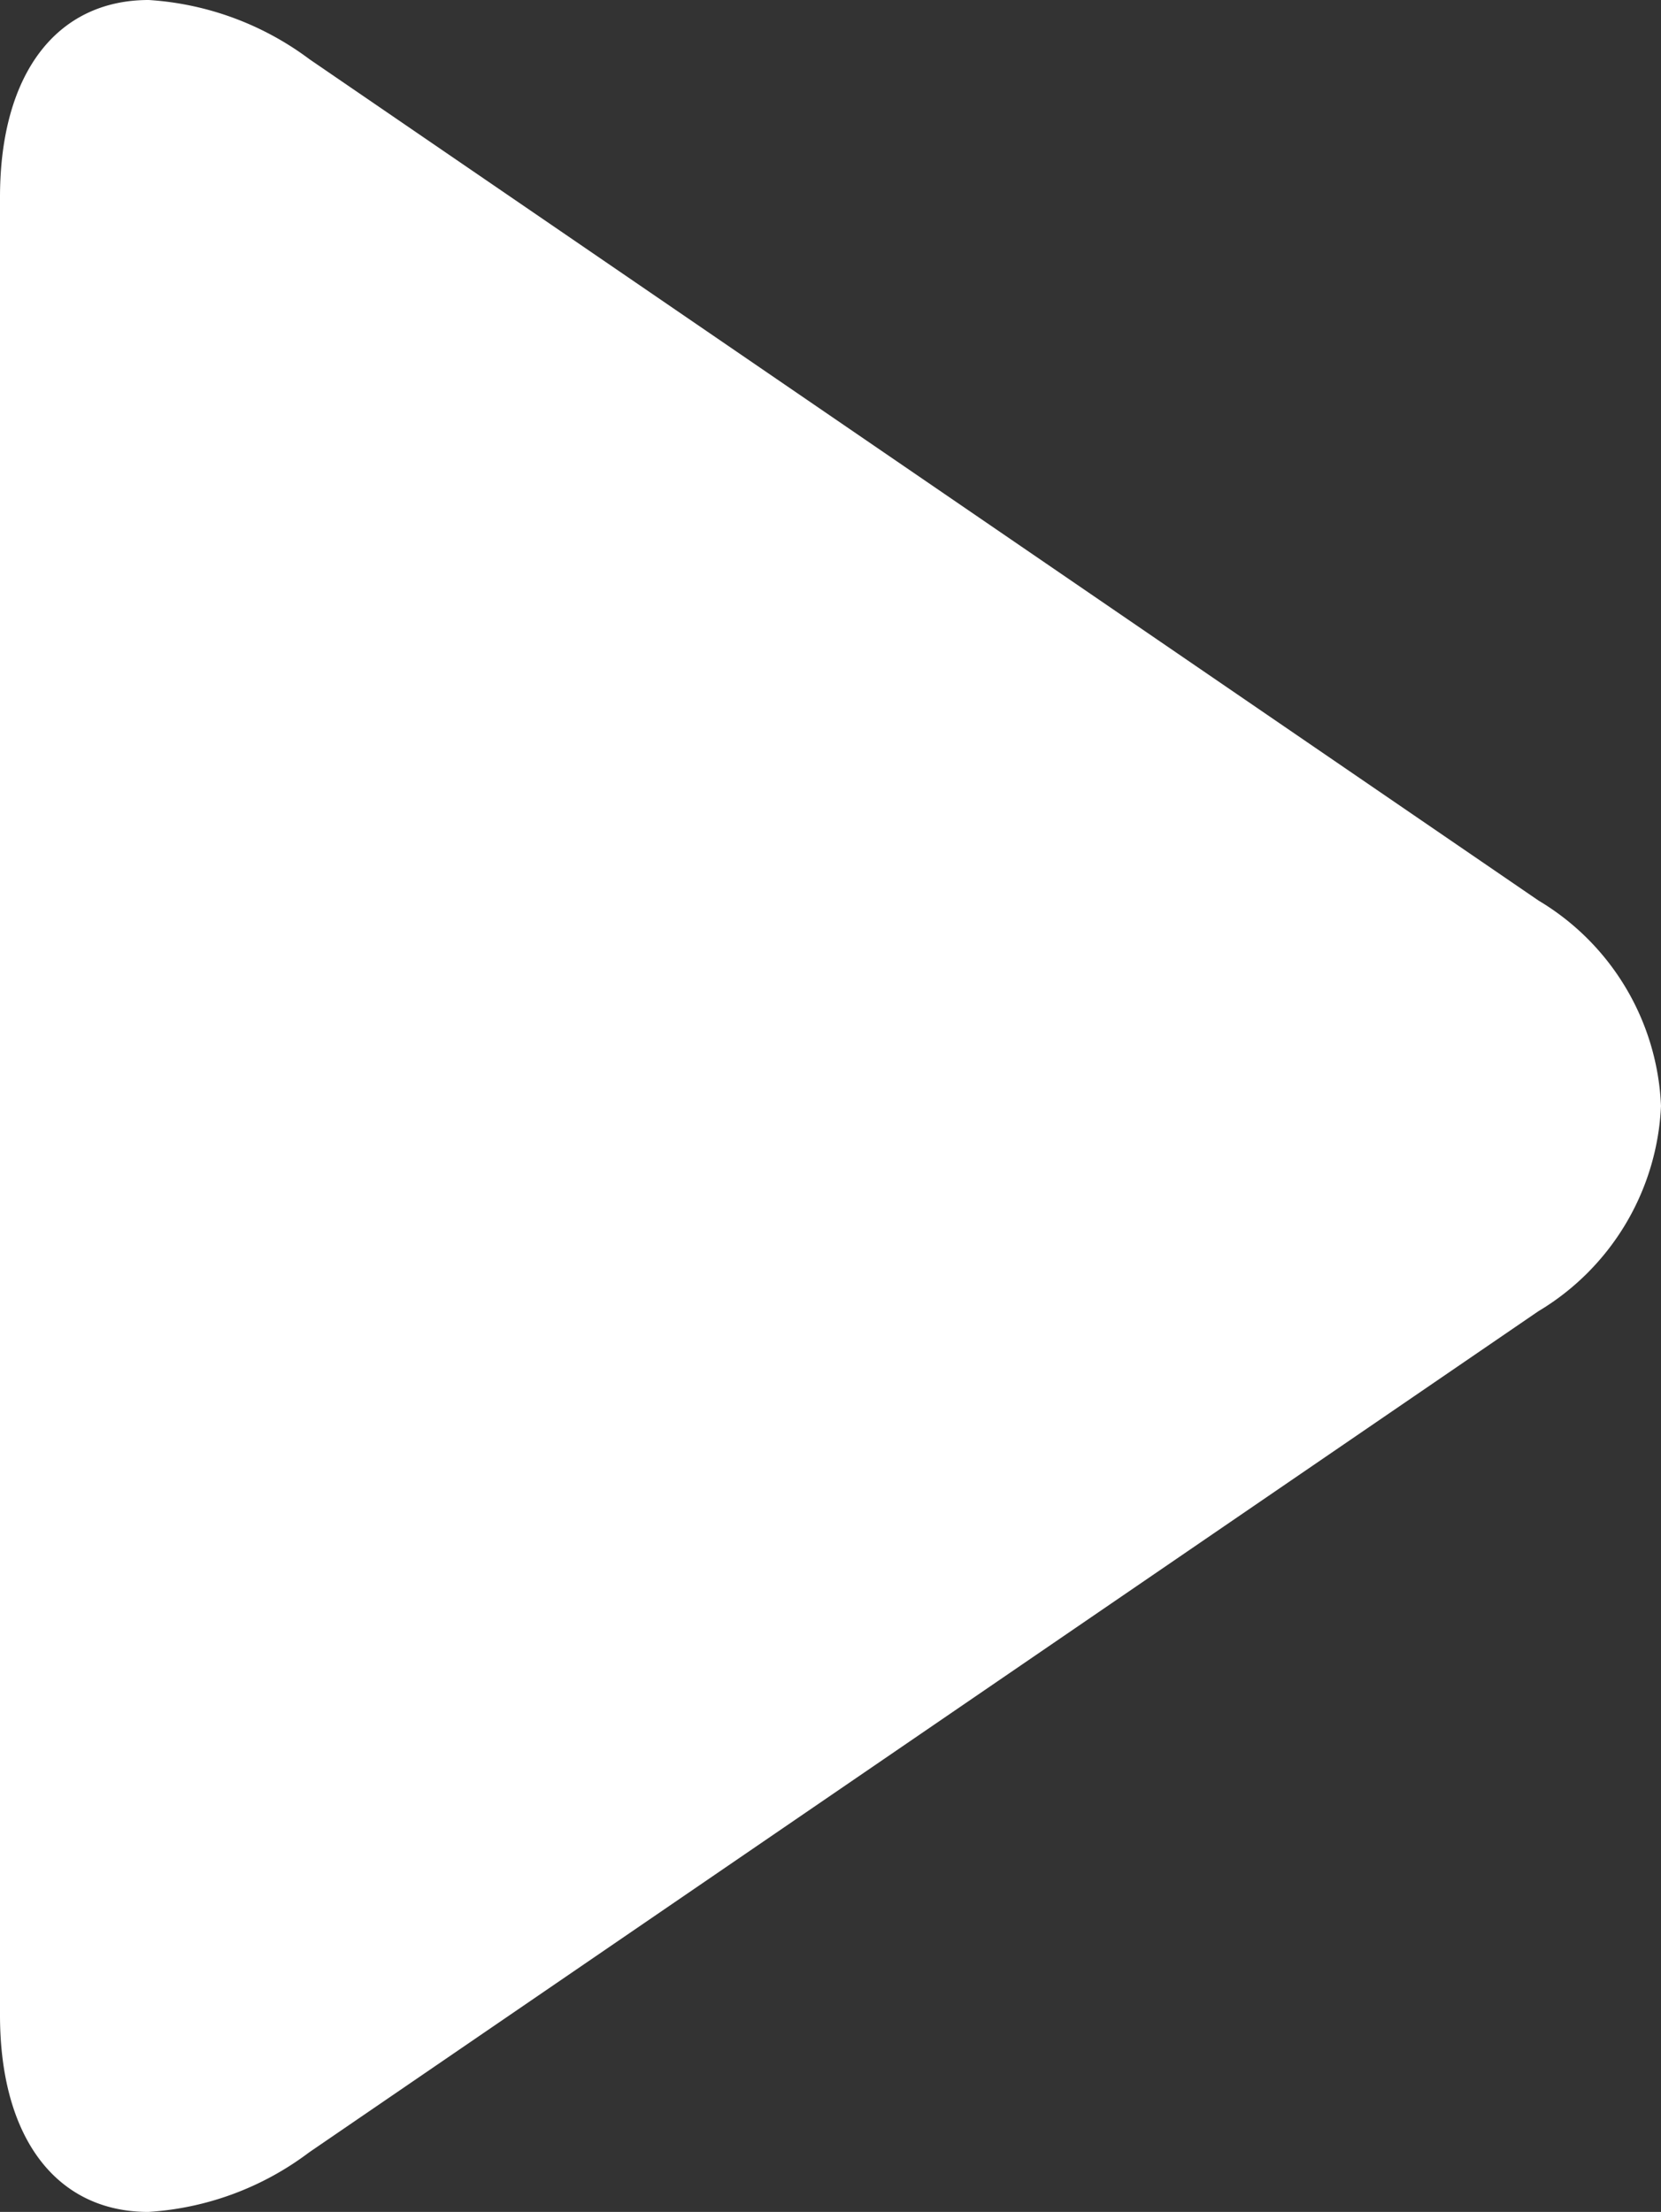 <svg xmlns="http://www.w3.org/2000/svg" width="9.012" height="12" viewBox="0 0 9.012 12"><rect x="0" y="0" width="9.012" height="12" fill="#333333" stroke="none"/><defs><style>.a{fill:#fff;}</style></defs><g transform="translate(-61.52)"><g transform="translate(61.52)"><path class="a" d="M69.868,4.886,63.2.322A1.627,1.627,0,0,0,62.327,0c-.5,0-.807.4-.807,1.07v9.862c0,.669.308,1.068.805,1.068a1.614,1.614,0,0,0,.872-.323l6.669-4.563A1.368,1.368,0,0,0,70.532,6,1.363,1.363,0,0,0,69.868,4.886Z" transform="translate(-61.52)"/></g></g></svg>